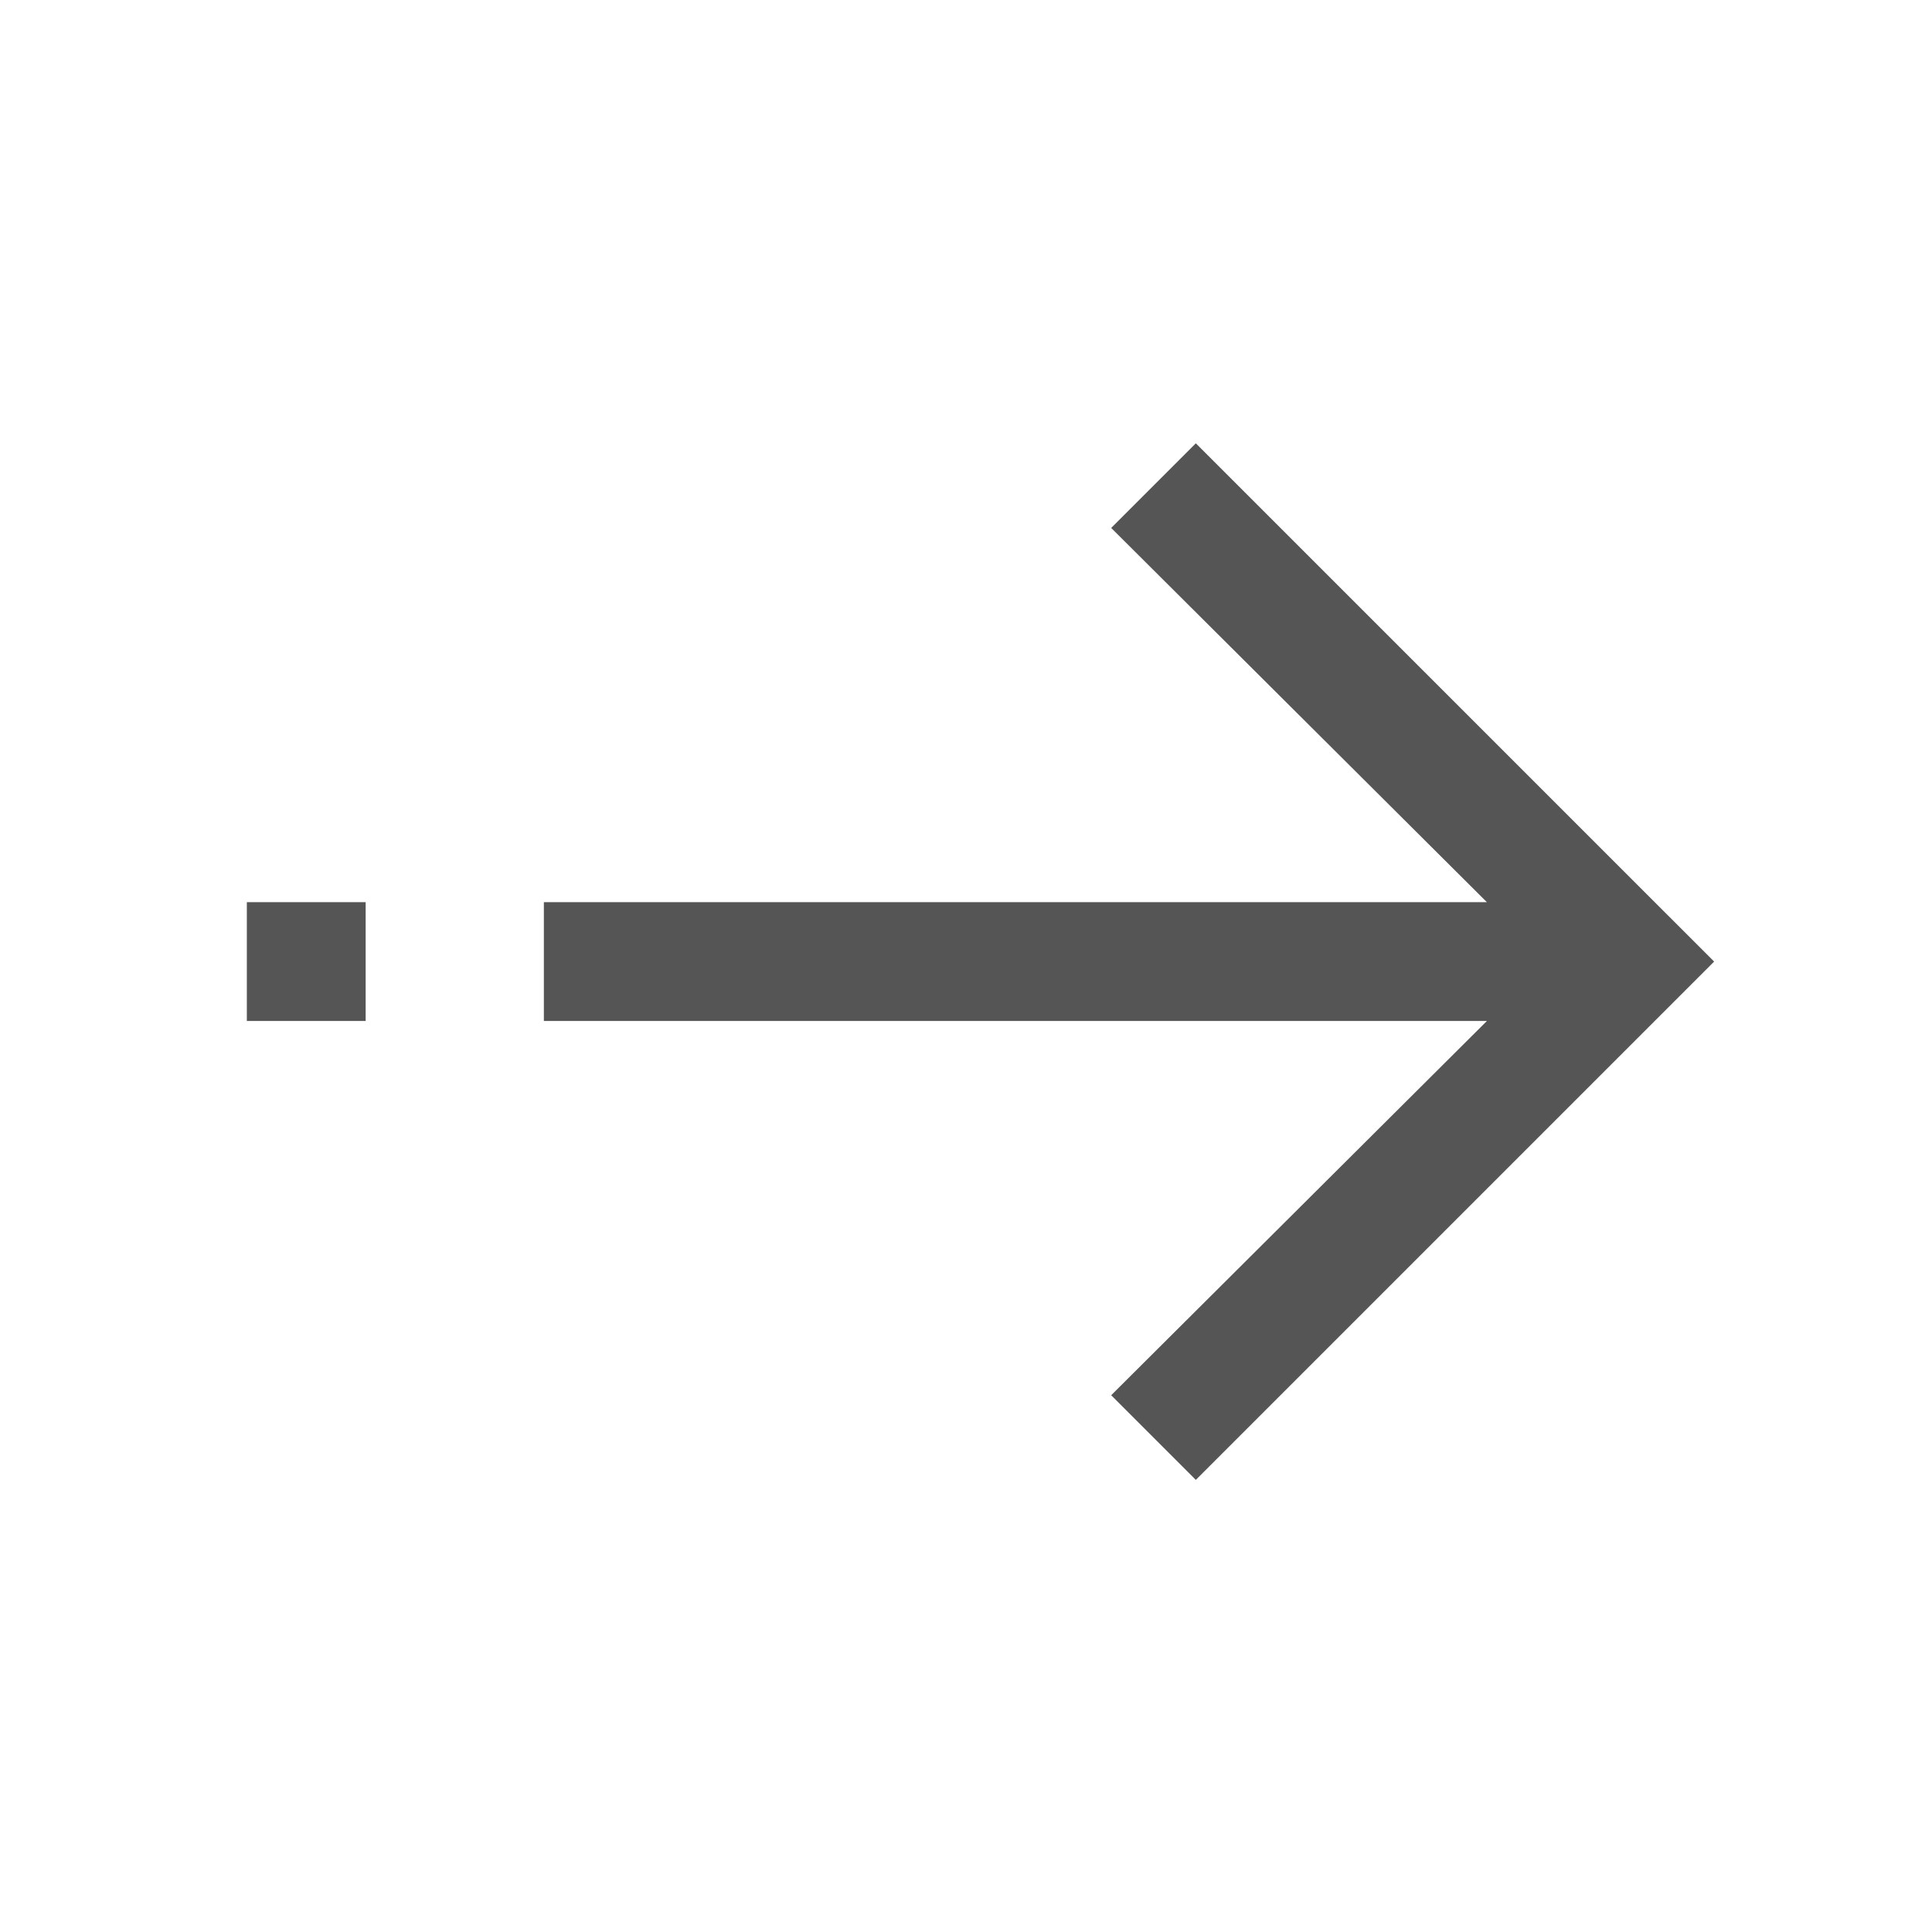 <svg width="73" height="73" viewBox="0 0 73 73" fill="none" xmlns="http://www.w3.org/2000/svg">
<path d="M45.184 55.917L64.768 36.333L45.184 16.75L41.986 19.948L56.182 34.089H20.55V38.578H56.182L41.986 52.718L45.184 55.917ZM9.327 34.089H13.816V38.578H9.327V34.089Z" fill="#555555"/>
</svg>
